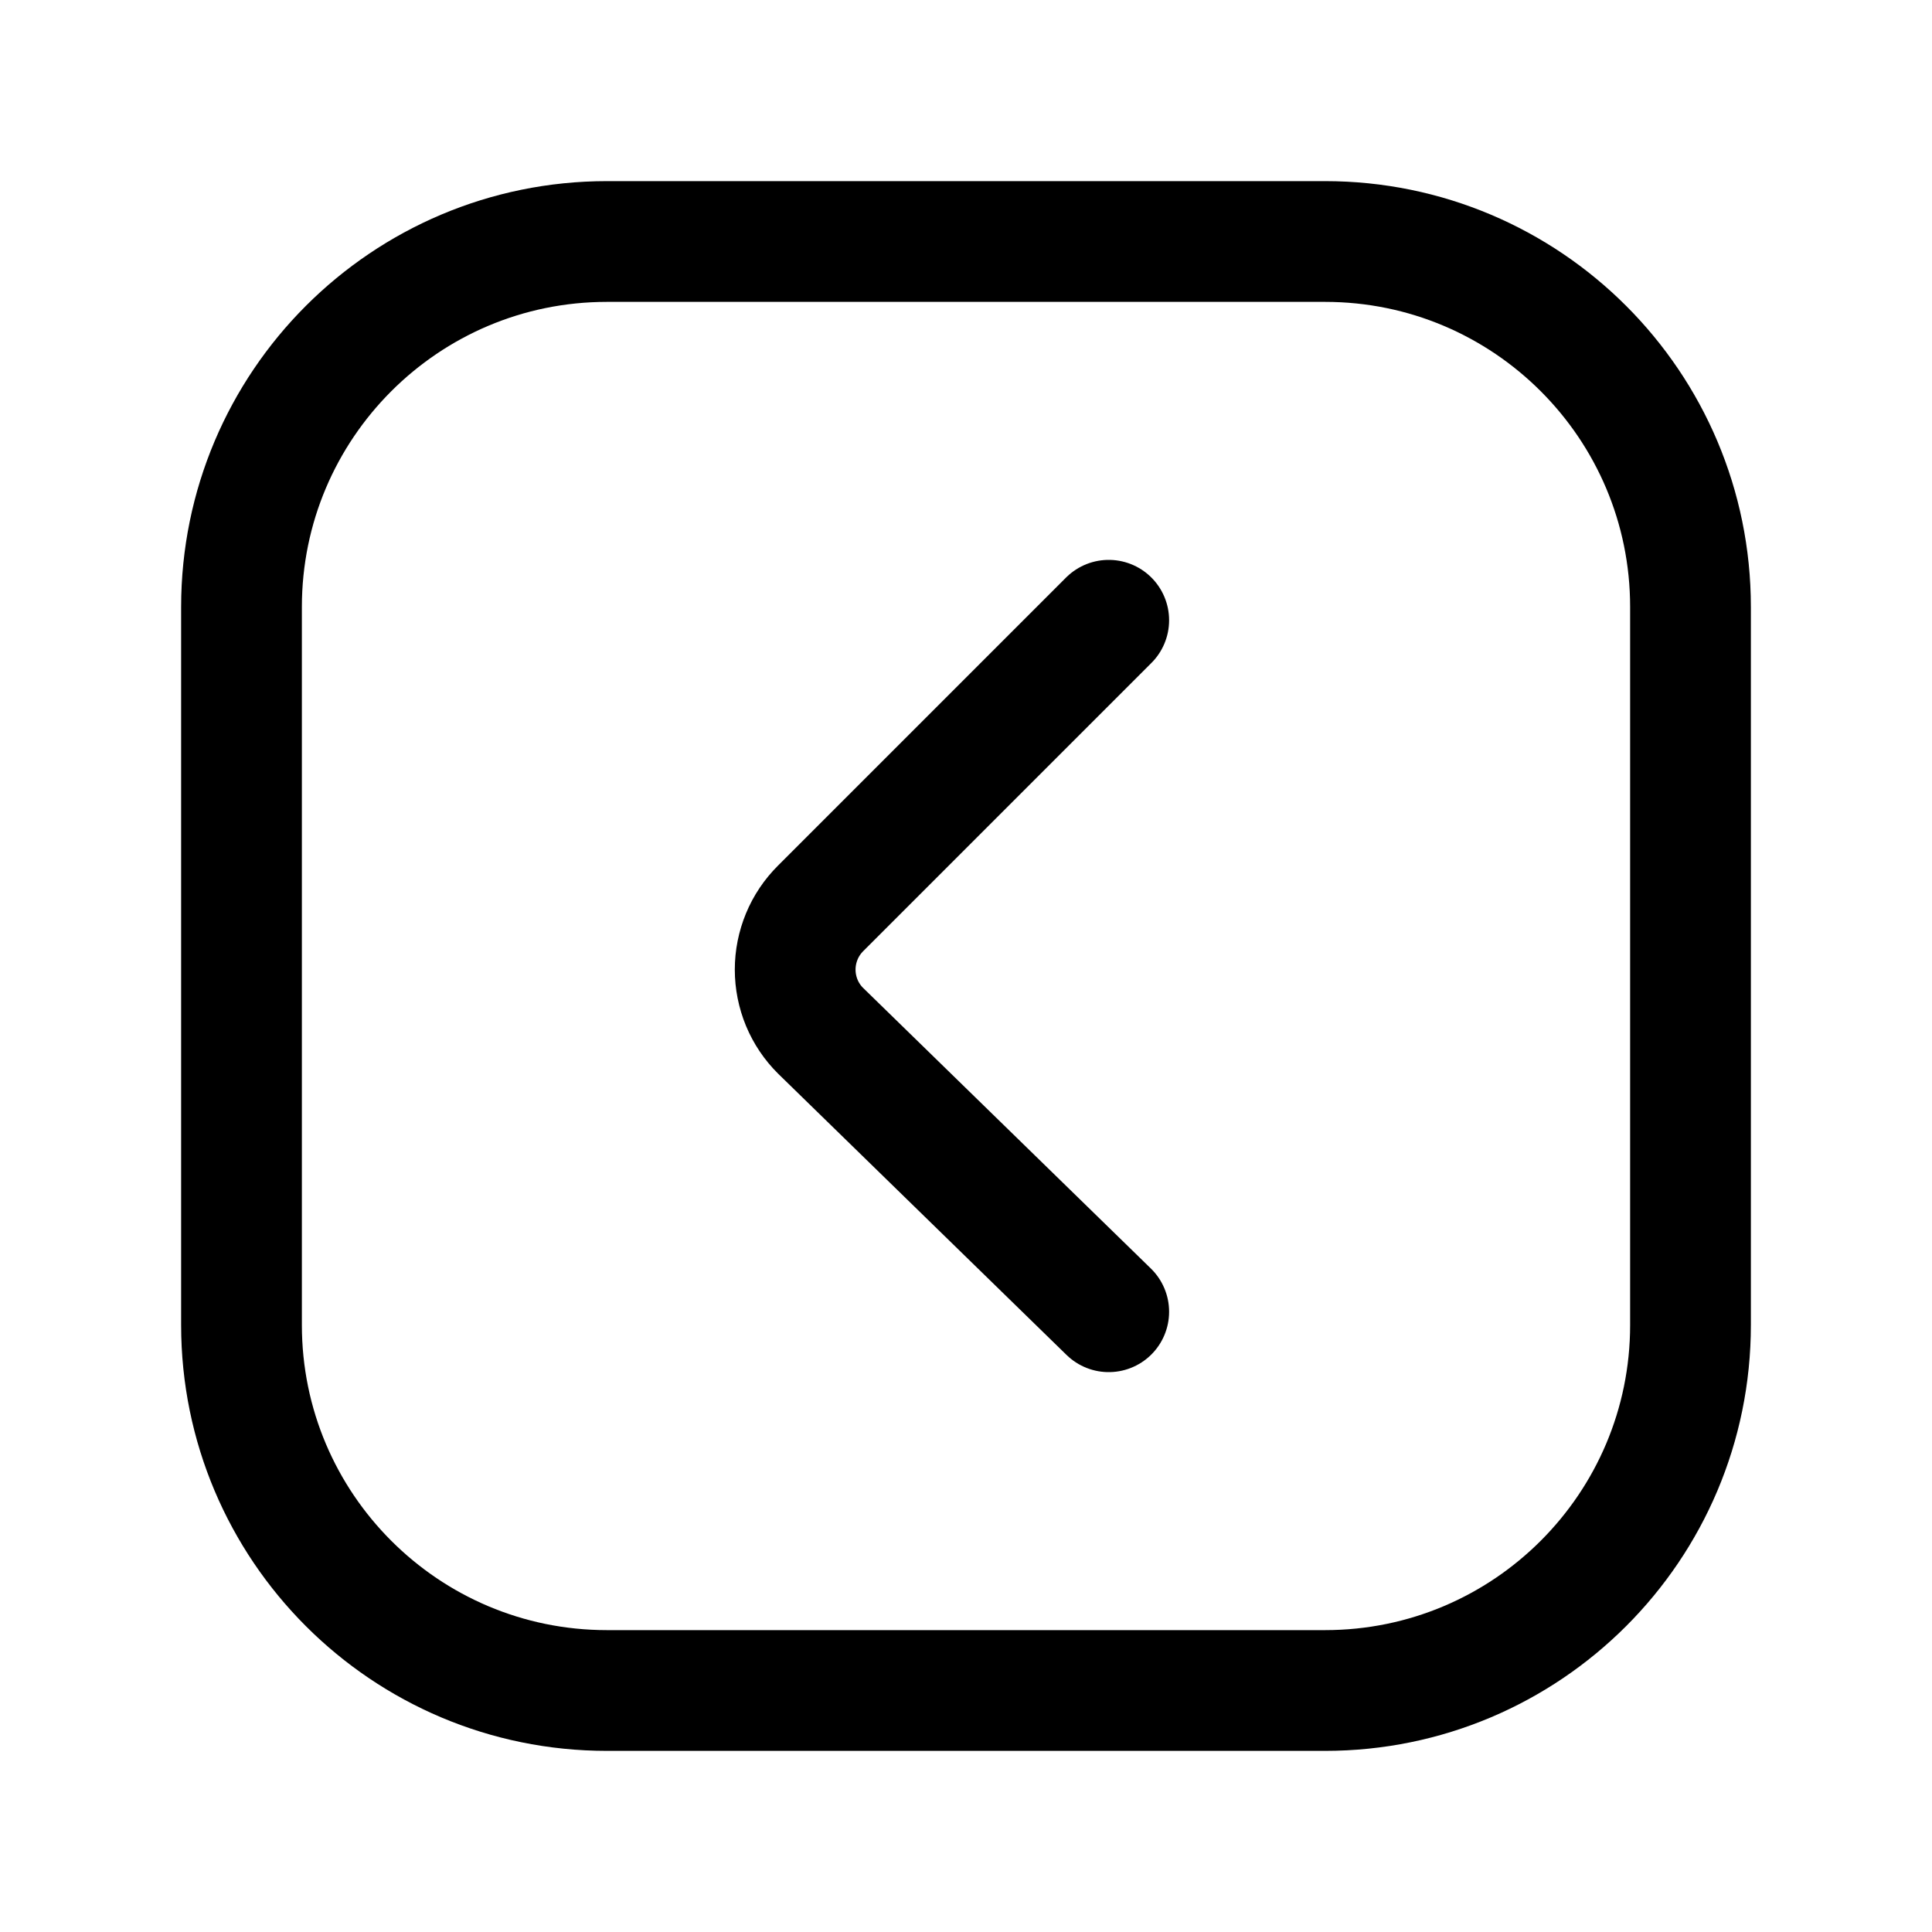 <svg width="24" height="24" viewBox="0 0 24 24" fill="none" xmlns="http://www.w3.org/2000/svg">
<path d="M13.773 7.705L10.194 11.284C10.094 11.384 10.014 11.502 9.96 11.633C9.906 11.764 9.878 11.903 9.878 12.045C9.878 12.186 9.906 12.326 9.96 12.457C10.014 12.587 10.094 12.706 10.194 12.805L13.773 16.295" stroke="black" stroke-width="1.5" stroke-linecap="round" stroke-linejoin="round"/>
<path d="M16.46 3H7.54C5.033 3 3 5.033 3 7.54V16.46C3 18.967 5.033 21 7.54 21H16.46C18.967 21 21 18.967 21 16.46V7.54C21 5.033 18.967 3 16.46 3Z" stroke="black" stroke-width="1.5" stroke-linecap="round" stroke-linejoin="round"/>
</svg>

